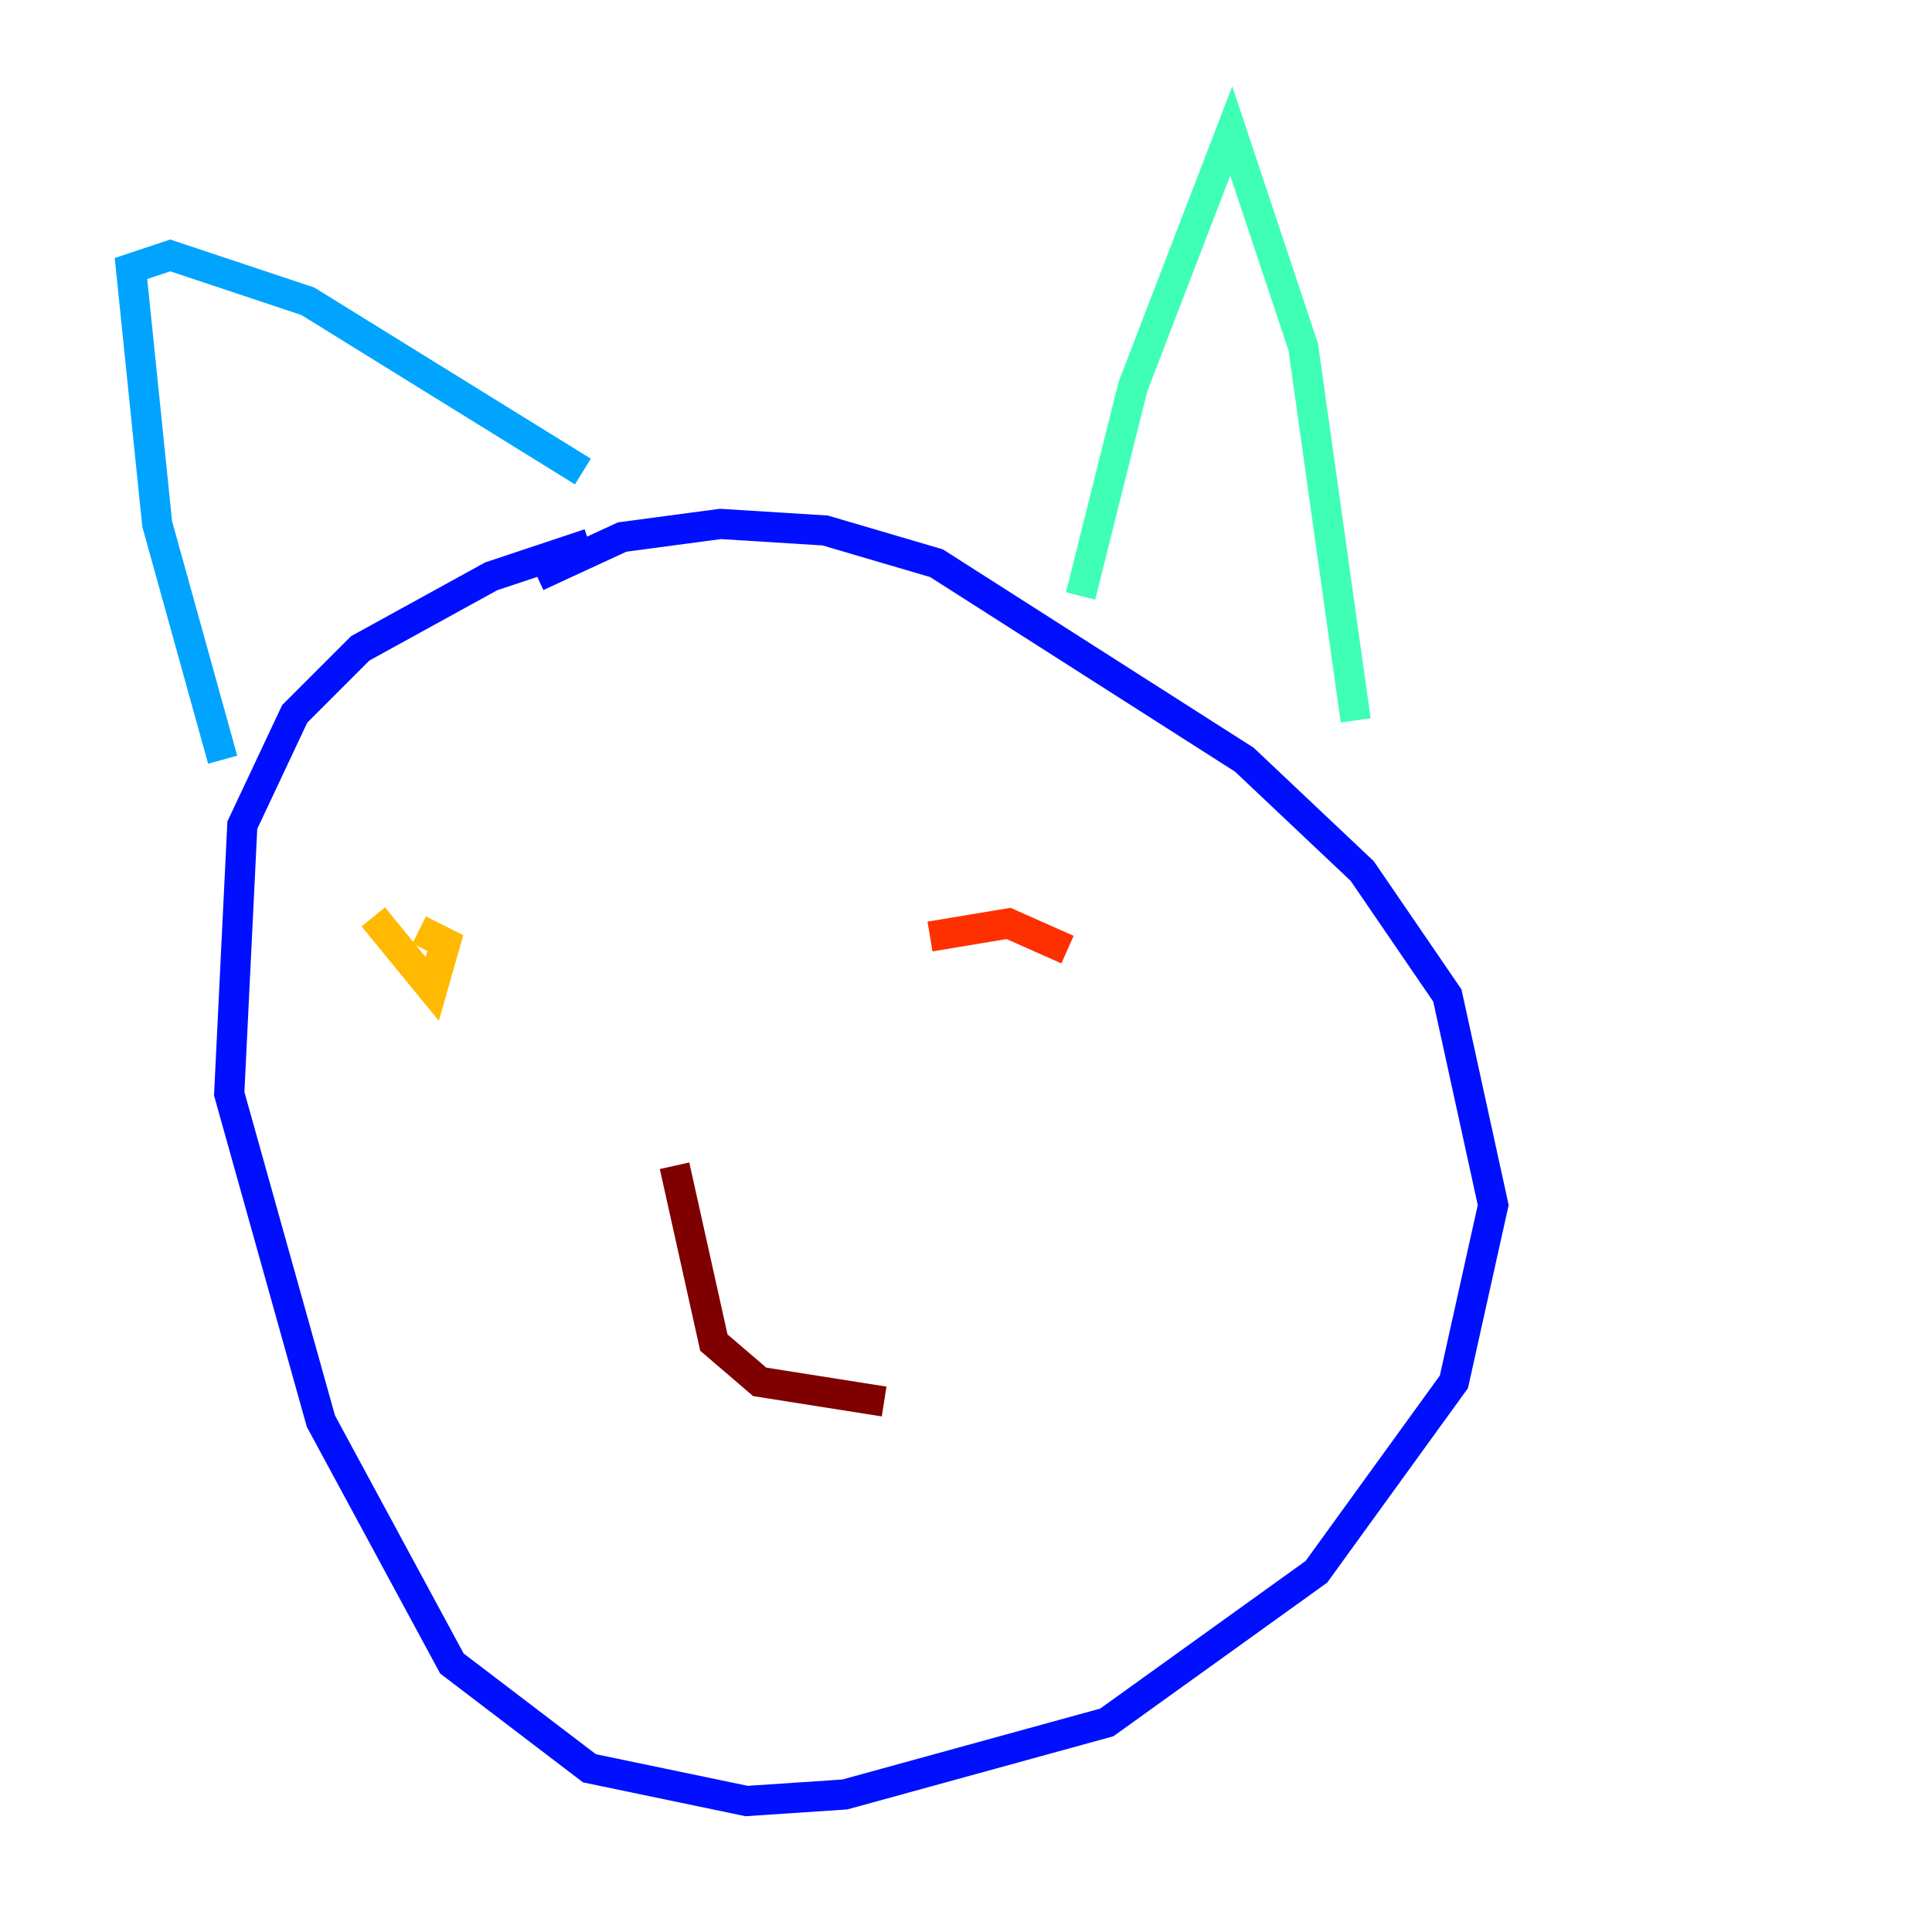 <?xml version="1.0" encoding="utf-8" ?>
<svg baseProfile="tiny" height="128" version="1.2" viewBox="0,0,128,128" width="128" xmlns="http://www.w3.org/2000/svg" xmlns:ev="http://www.w3.org/2001/xml-events" xmlns:xlink="http://www.w3.org/1999/xlink"><defs /><polyline fill="none" points="30.807,53.37 30.807,53.37" stroke="#00007f" stroke-width="2" /><polyline fill="none" points="39.051,36.014 32.542,38.183 23.864,42.956 19.525,47.295 16.054,54.671 15.186,72.461 21.261,94.156 29.939,110.21 39.051,117.153 49.464,119.322 55.973,118.888 73.329,114.115 87.214,104.136 96.325,91.552 98.929,79.837 95.891,65.953 90.251,57.709 82.441,50.332 62.047,37.315 54.671,35.146 47.729,34.712 41.22,35.58 35.58,38.183" stroke="#0010ff" stroke-width="2" /><polyline fill="none" points="14.752,50.332 10.414,34.712 8.678,17.79 11.281,16.922 20.393,19.959 38.617,31.241" stroke="#00a4ff" stroke-width="2" /><polyline fill="none" points="71.593,39.485 75.064,25.6 81.573,8.678 86.346,22.997 89.817,47.729" stroke="#3fffb7" stroke-width="2" /><polyline fill="none" points="29.505,68.556 29.505,68.556" stroke="#b7ff3f" stroke-width="2" /><polyline fill="none" points="24.732,60.746 28.637,65.519 29.505,62.481 27.77,61.614" stroke="#ffb900" stroke-width="2" /><polyline fill="none" points="70.725,62.915 66.82,61.18 61.614,62.047" stroke="#ff3000" stroke-width="2" /><polyline fill="none" points="44.691,77.234 47.295,88.949 50.332,91.552 58.576,92.854" stroke="#7f0000" stroke-width="2" /></svg>